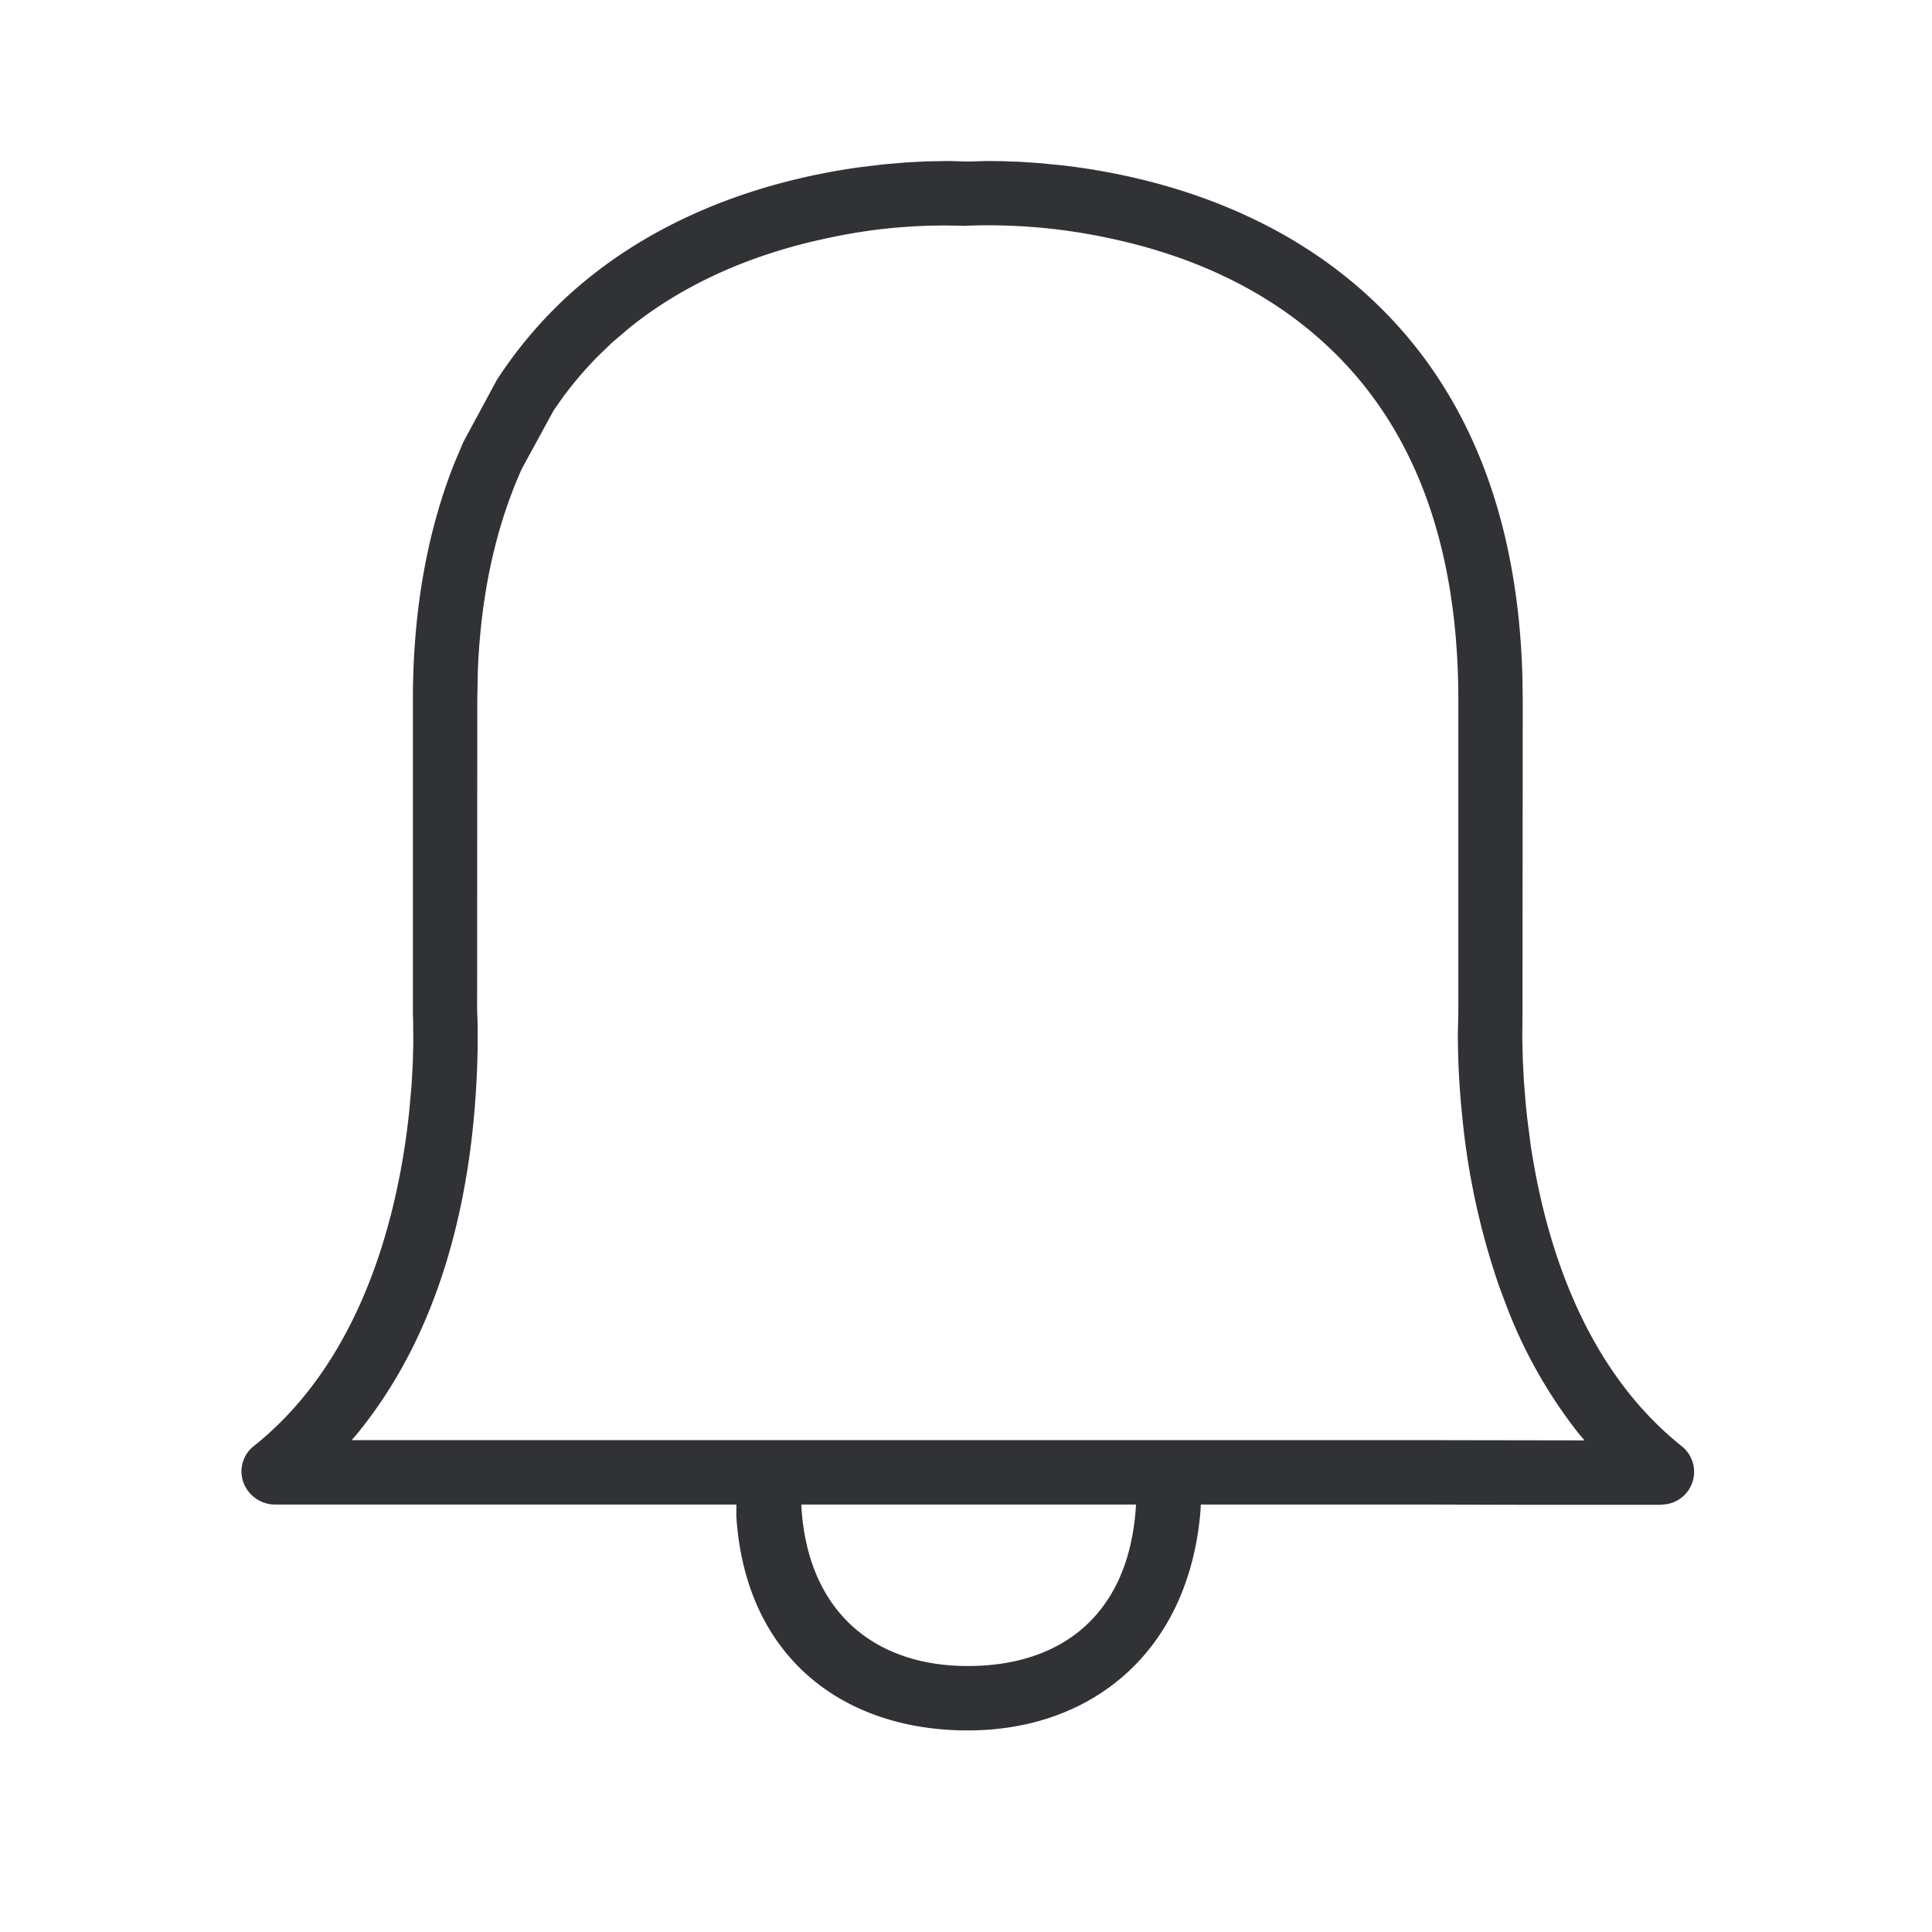 <svg width="24" height="24" fill="none" xmlns="http://www.w3.org/2000/svg"><path d="M12.022 21.496c-1.558 0-2.764-.918-2.875-2.66l.001-.146H3.42a.421.421 0 0 1-.395-.271.4.4 0 0 1 .13-.457c1.37-1.093 1.798-2.928 1.927-4.143l.03-.329.016-.288.006-.24-.002-.29-.003-.077v-3.9c0-1.1.175-2.075.508-2.923l.117-.278.417-.773a5.46 5.46 0 0 1 .894-1.056c1.15-1.044 2.566-1.44 3.596-1.585l.312-.038.281-.024.247-.013.295-.005.23.007.229-.007.186.002.227.008.265.018.297.03c1.04.125 2.543.505 3.75 1.604 1.22 1.107 1.87 2.692 1.931 4.714l.005.323-.003 3.955-.003.204.007.31.013.255.023.29.016.155.042.331c.176 1.197.646 2.782 1.88 3.766a.407.407 0 0 1-.192.721l-.074.007h-1.726l-1.126-.003h-2.856l-.004.079c-.145 1.746-1.346 2.727-2.891 2.727Zm0-.8c1.147 0 1.967-.617 2.082-1.897l.009-.109H9.954l.003.052c.086 1.281.905 1.954 2.065 1.954Zm-.043-17.89a6.771 6.771 0 0 0-1.67.146c-.933.193-1.78.553-2.48 1.112l-.227.193-.166.16a4.748 4.748 0 0 0-.44.512l-.12.172-.393.721c-.325.723-.51 1.562-.547 2.512l-.007.362-.002 3.838.006.18.001.258c-.024 1.807-.441 3.564-1.519 4.865l-.046.053h13.406l1.908.003-.086-.103a6.047 6.047 0 0 1-.862-1.512l-.107-.284a9.144 9.144 0 0 1-.463-2.12 9.967 9.967 0 0 1-.055-1.04l.006-.261V8.699c0-1.963-.568-3.44-1.674-4.445-.736-.67-1.665-1.09-2.7-1.303a7.142 7.142 0 0 0-1.764-.146Z" fill="#313235"/></svg>